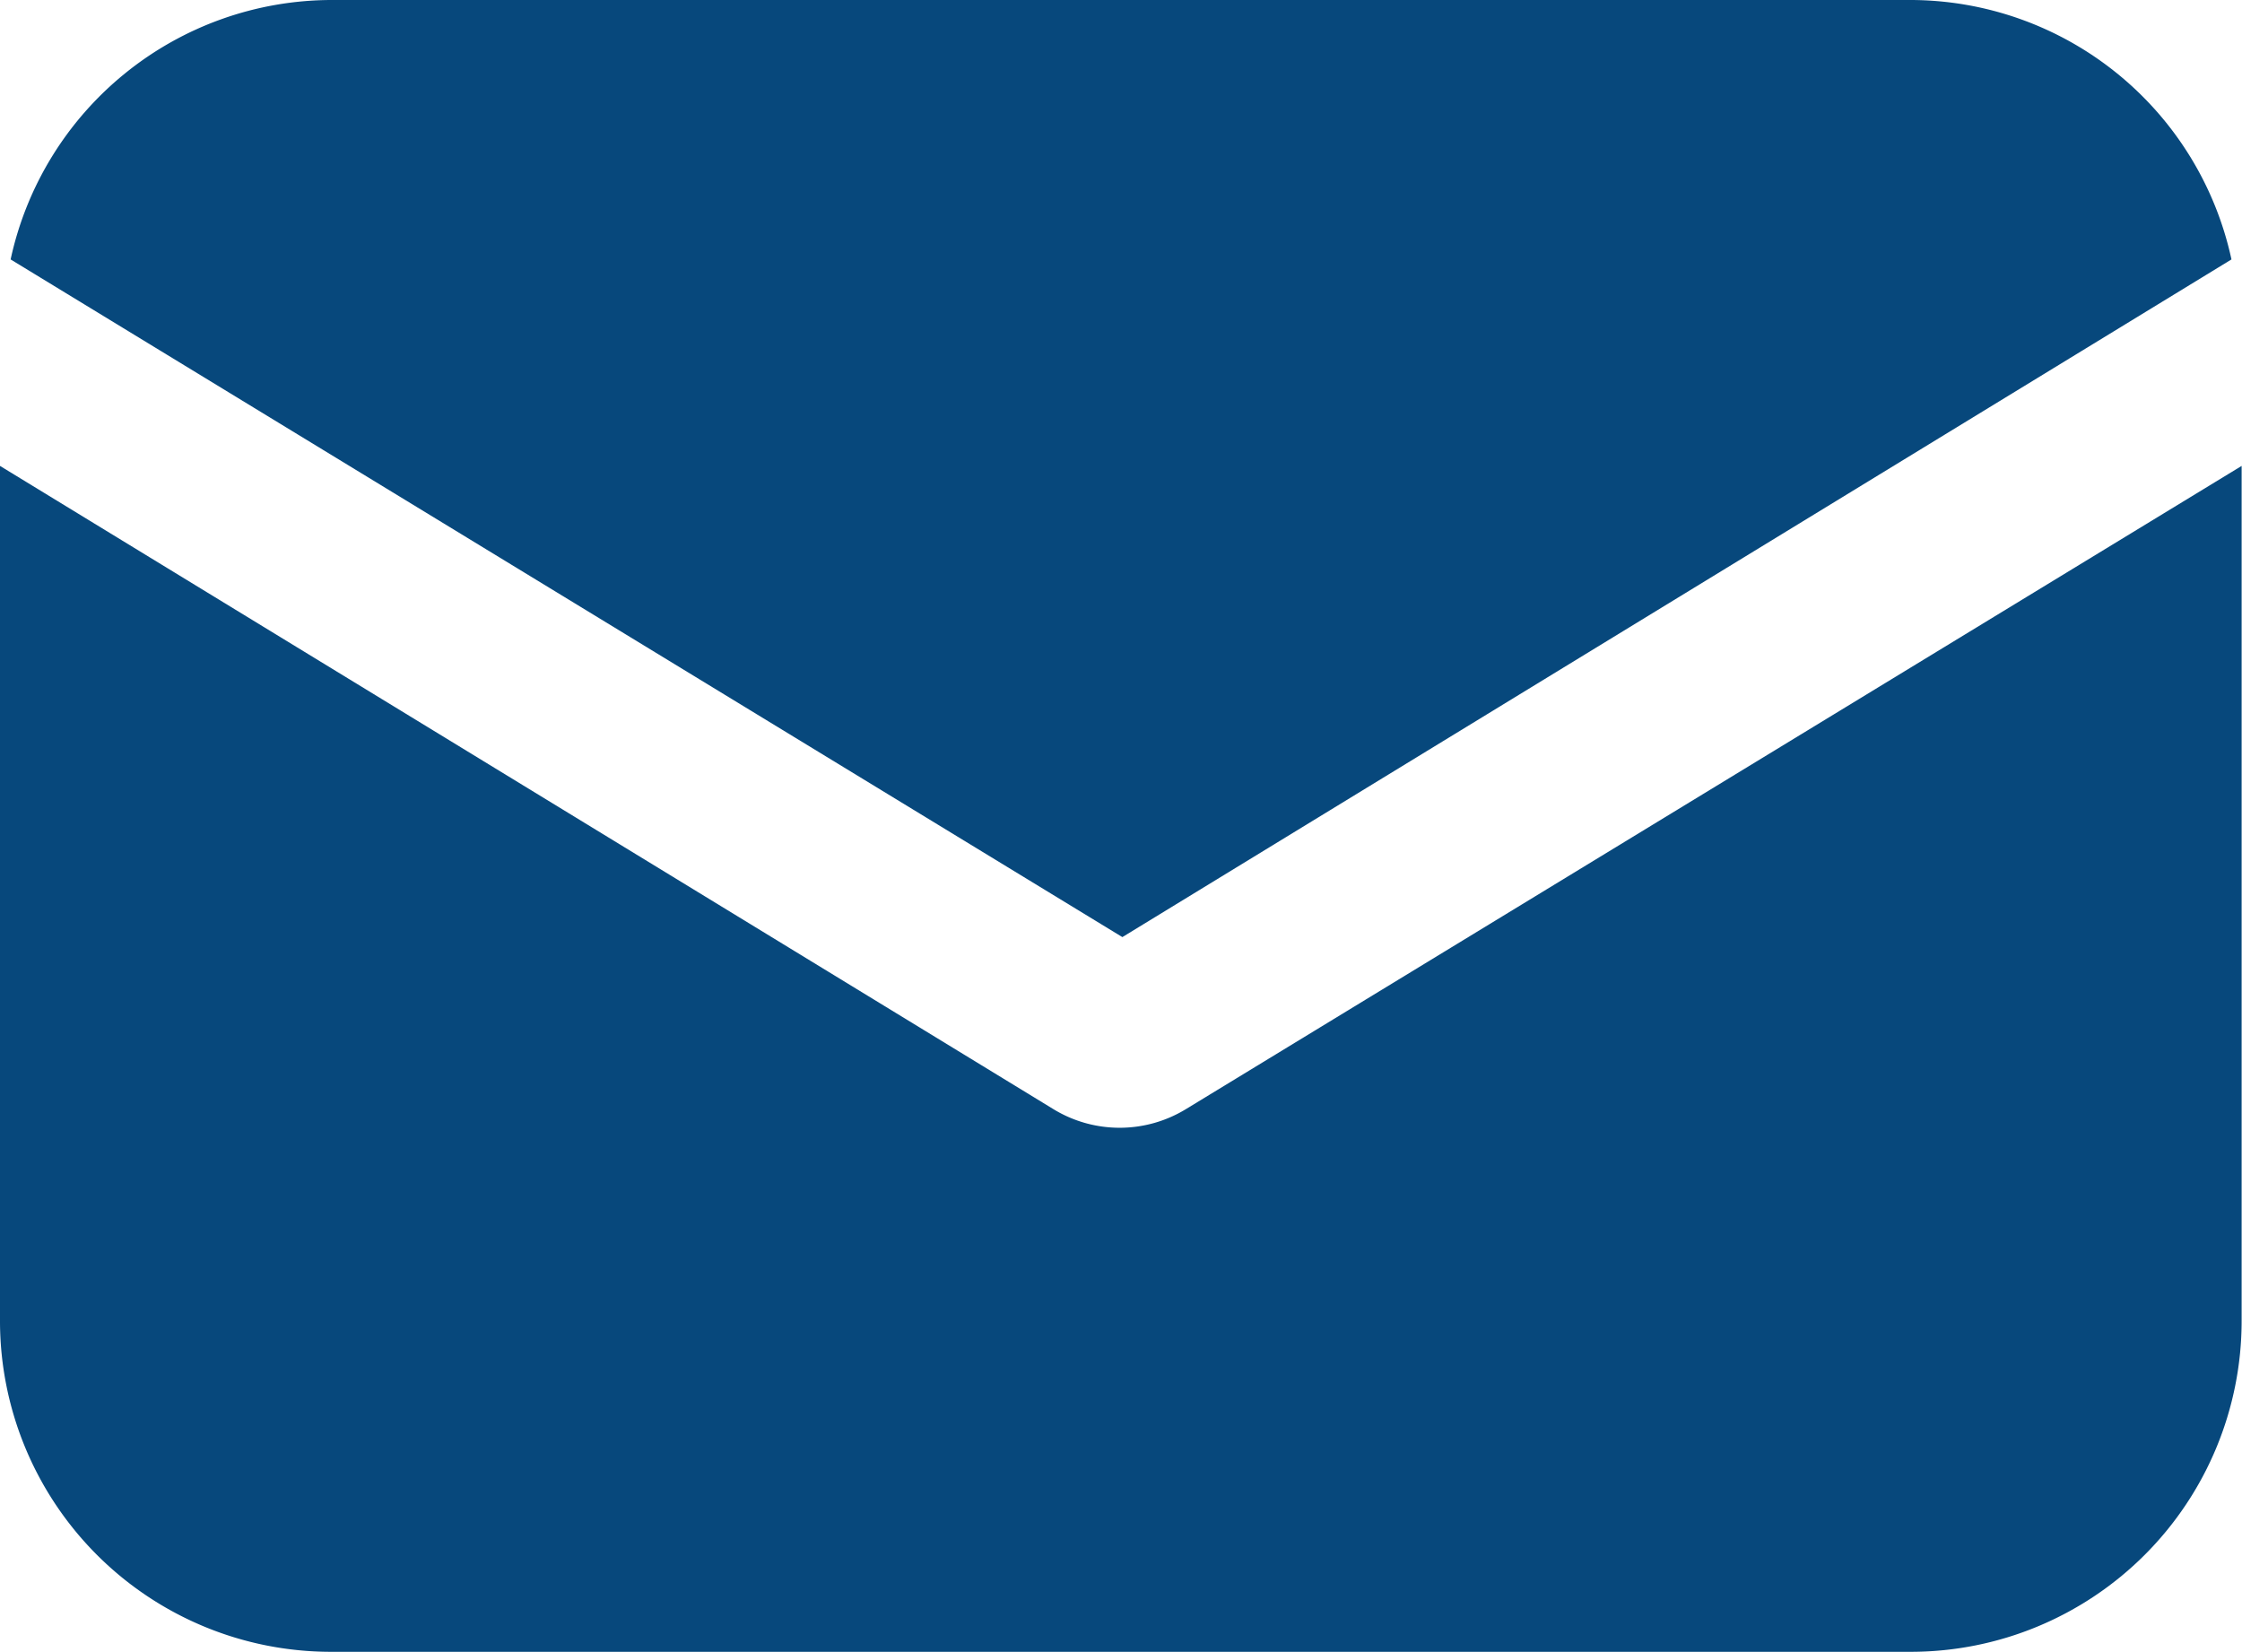 <svg xmlns="http://www.w3.org/2000/svg" width="24.692" height="18.191" viewBox="0 0 24.692 18.191">
  <g id="email" transform="translate(0 -57.088)">
    <g id="Group_288" data-name="Group 288" transform="translate(0 62.219)">
      <g id="Group_287" data-name="Group 287">
        <path id="Path_1025" data-name="Path 1025" d="M13.06,154.284a1.4,1.4,0,0,1-1.458,0L0,147.2v9.416a3.645,3.645,0,0,0,3.644,3.644h17.4a3.645,3.645,0,0,0,3.644-3.644V147.2Z" transform="translate(0 -147.2)" fill="#07487c"/>
      </g>
    </g>
    <g id="Group_290" data-name="Group 290" transform="translate(0.117 57.088)">
      <g id="Group_289" data-name="Group 289" transform="translate(0 0)">
        <path id="Path_1026" data-name="Path 1026" d="M22.98,57.088H5.575a3.623,3.623,0,0,0-3.527,2.857l12.244,7.463,12.215-7.463A3.623,3.623,0,0,0,22.98,57.088Z" transform="translate(-2.048 -57.088)" fill="#07487c"/>
      </g>
    </g>
  </g>
</svg>
